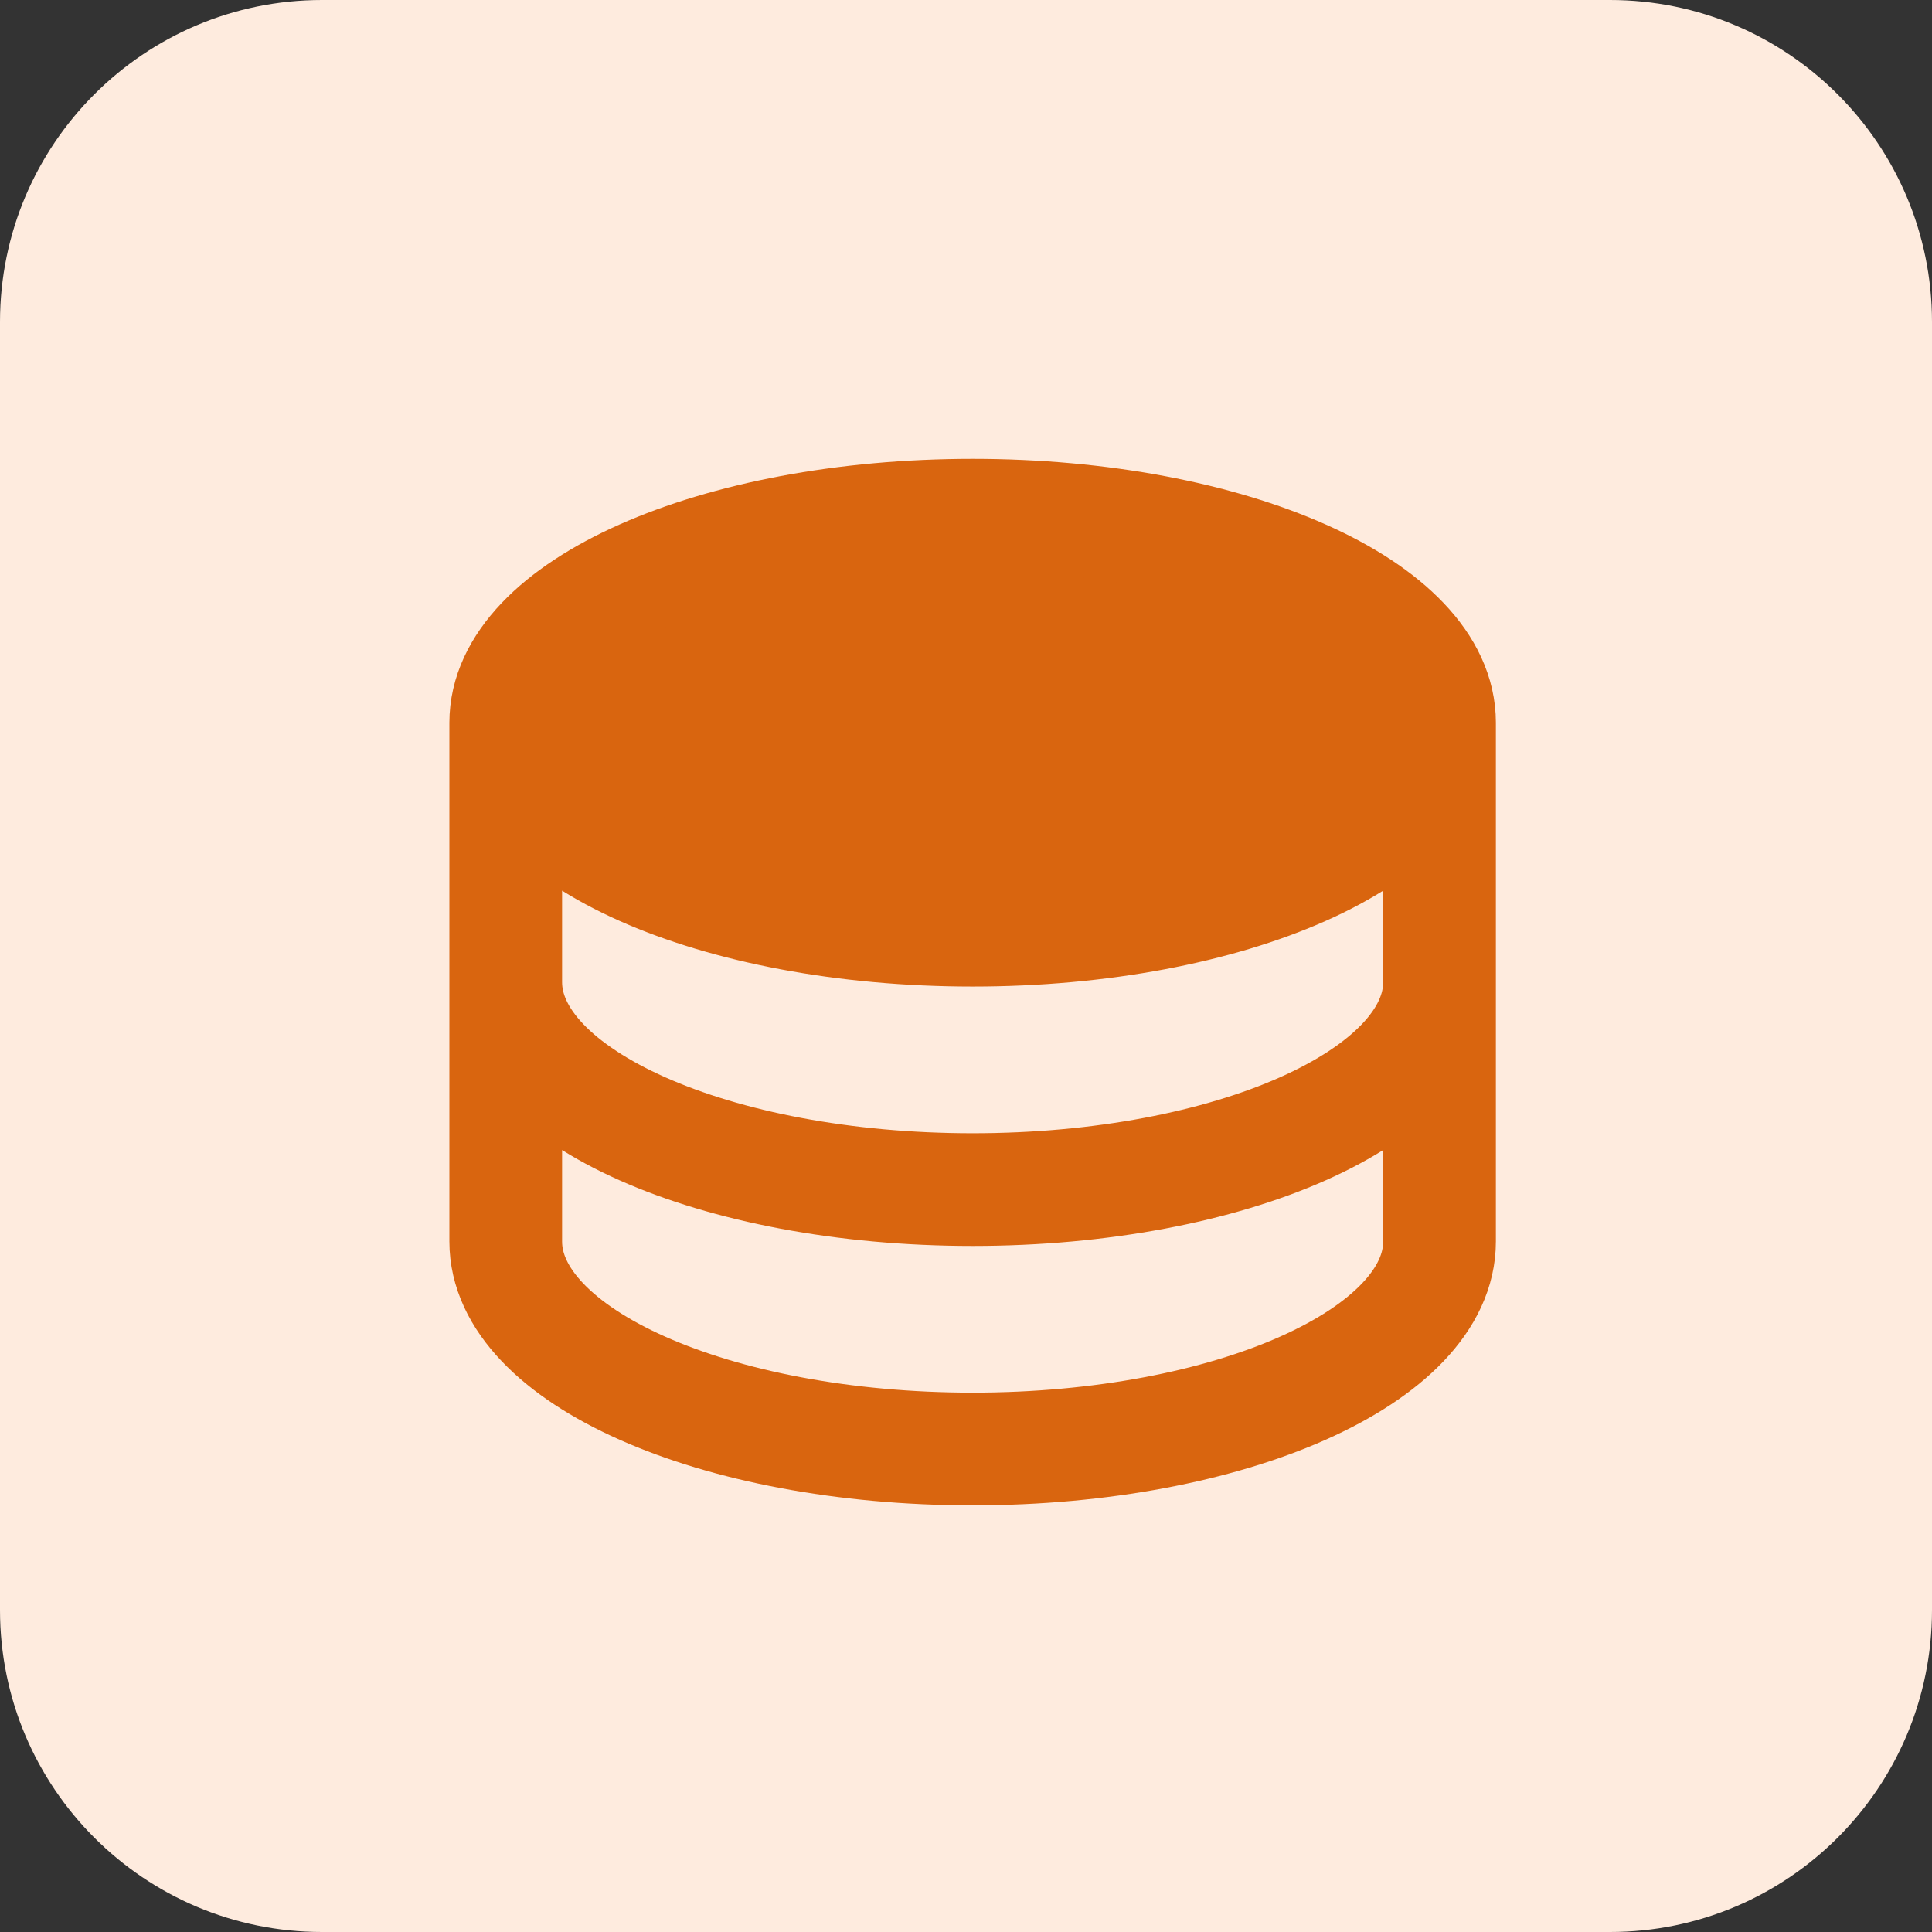 <svg width="30" height="30" viewBox="0 0 30 30" fill="none" xmlns="http://www.w3.org/2000/svg">
<rect x="0" y="0" width="30" height="30" fill="#333333" stroke="none"/>
<path d="M0 5C0 2.239 2.239 0 5 0H25C27.761 0 30 2.239 30 5V25C30 27.761 27.761 30 25 30H5C2.239 30 0 27.761 0 25V5Z" fill="#FEEBDE"/>
<path d="M22.353 11.412C22.353 13.297 18.916 14.823 14.677 14.823C10.437 14.823 7 13.297 7 11.412C7 9.527 10.437 8 14.677 8C18.916 8 22.353 9.527 22.353 11.412Z" fill="#D9650F"/>
<path d="M22.353 11.222C22.353 13.002 19.107 14.444 15.103 14.444C11.099 14.444 7.853 13.002 7.853 11.222M22.353 11.222C22.353 9.442 19.107 8 15.103 8C11.099 8 7.853 9.442 7.853 11.222M22.353 11.222V15.25M7.853 11.222V15.25M22.353 15.25C22.353 17.03 19.107 18.472 15.103 18.472C11.099 18.472 7.853 17.03 7.853 15.25M22.353 15.25V19.278C22.353 21.058 19.107 22.5 15.103 22.5C11.099 22.5 7.853 21.058 7.853 19.278V15.25" stroke="#D9650F" stroke-width="1.75" stroke-linecap="round" stroke-linejoin="round"/>
</svg>
